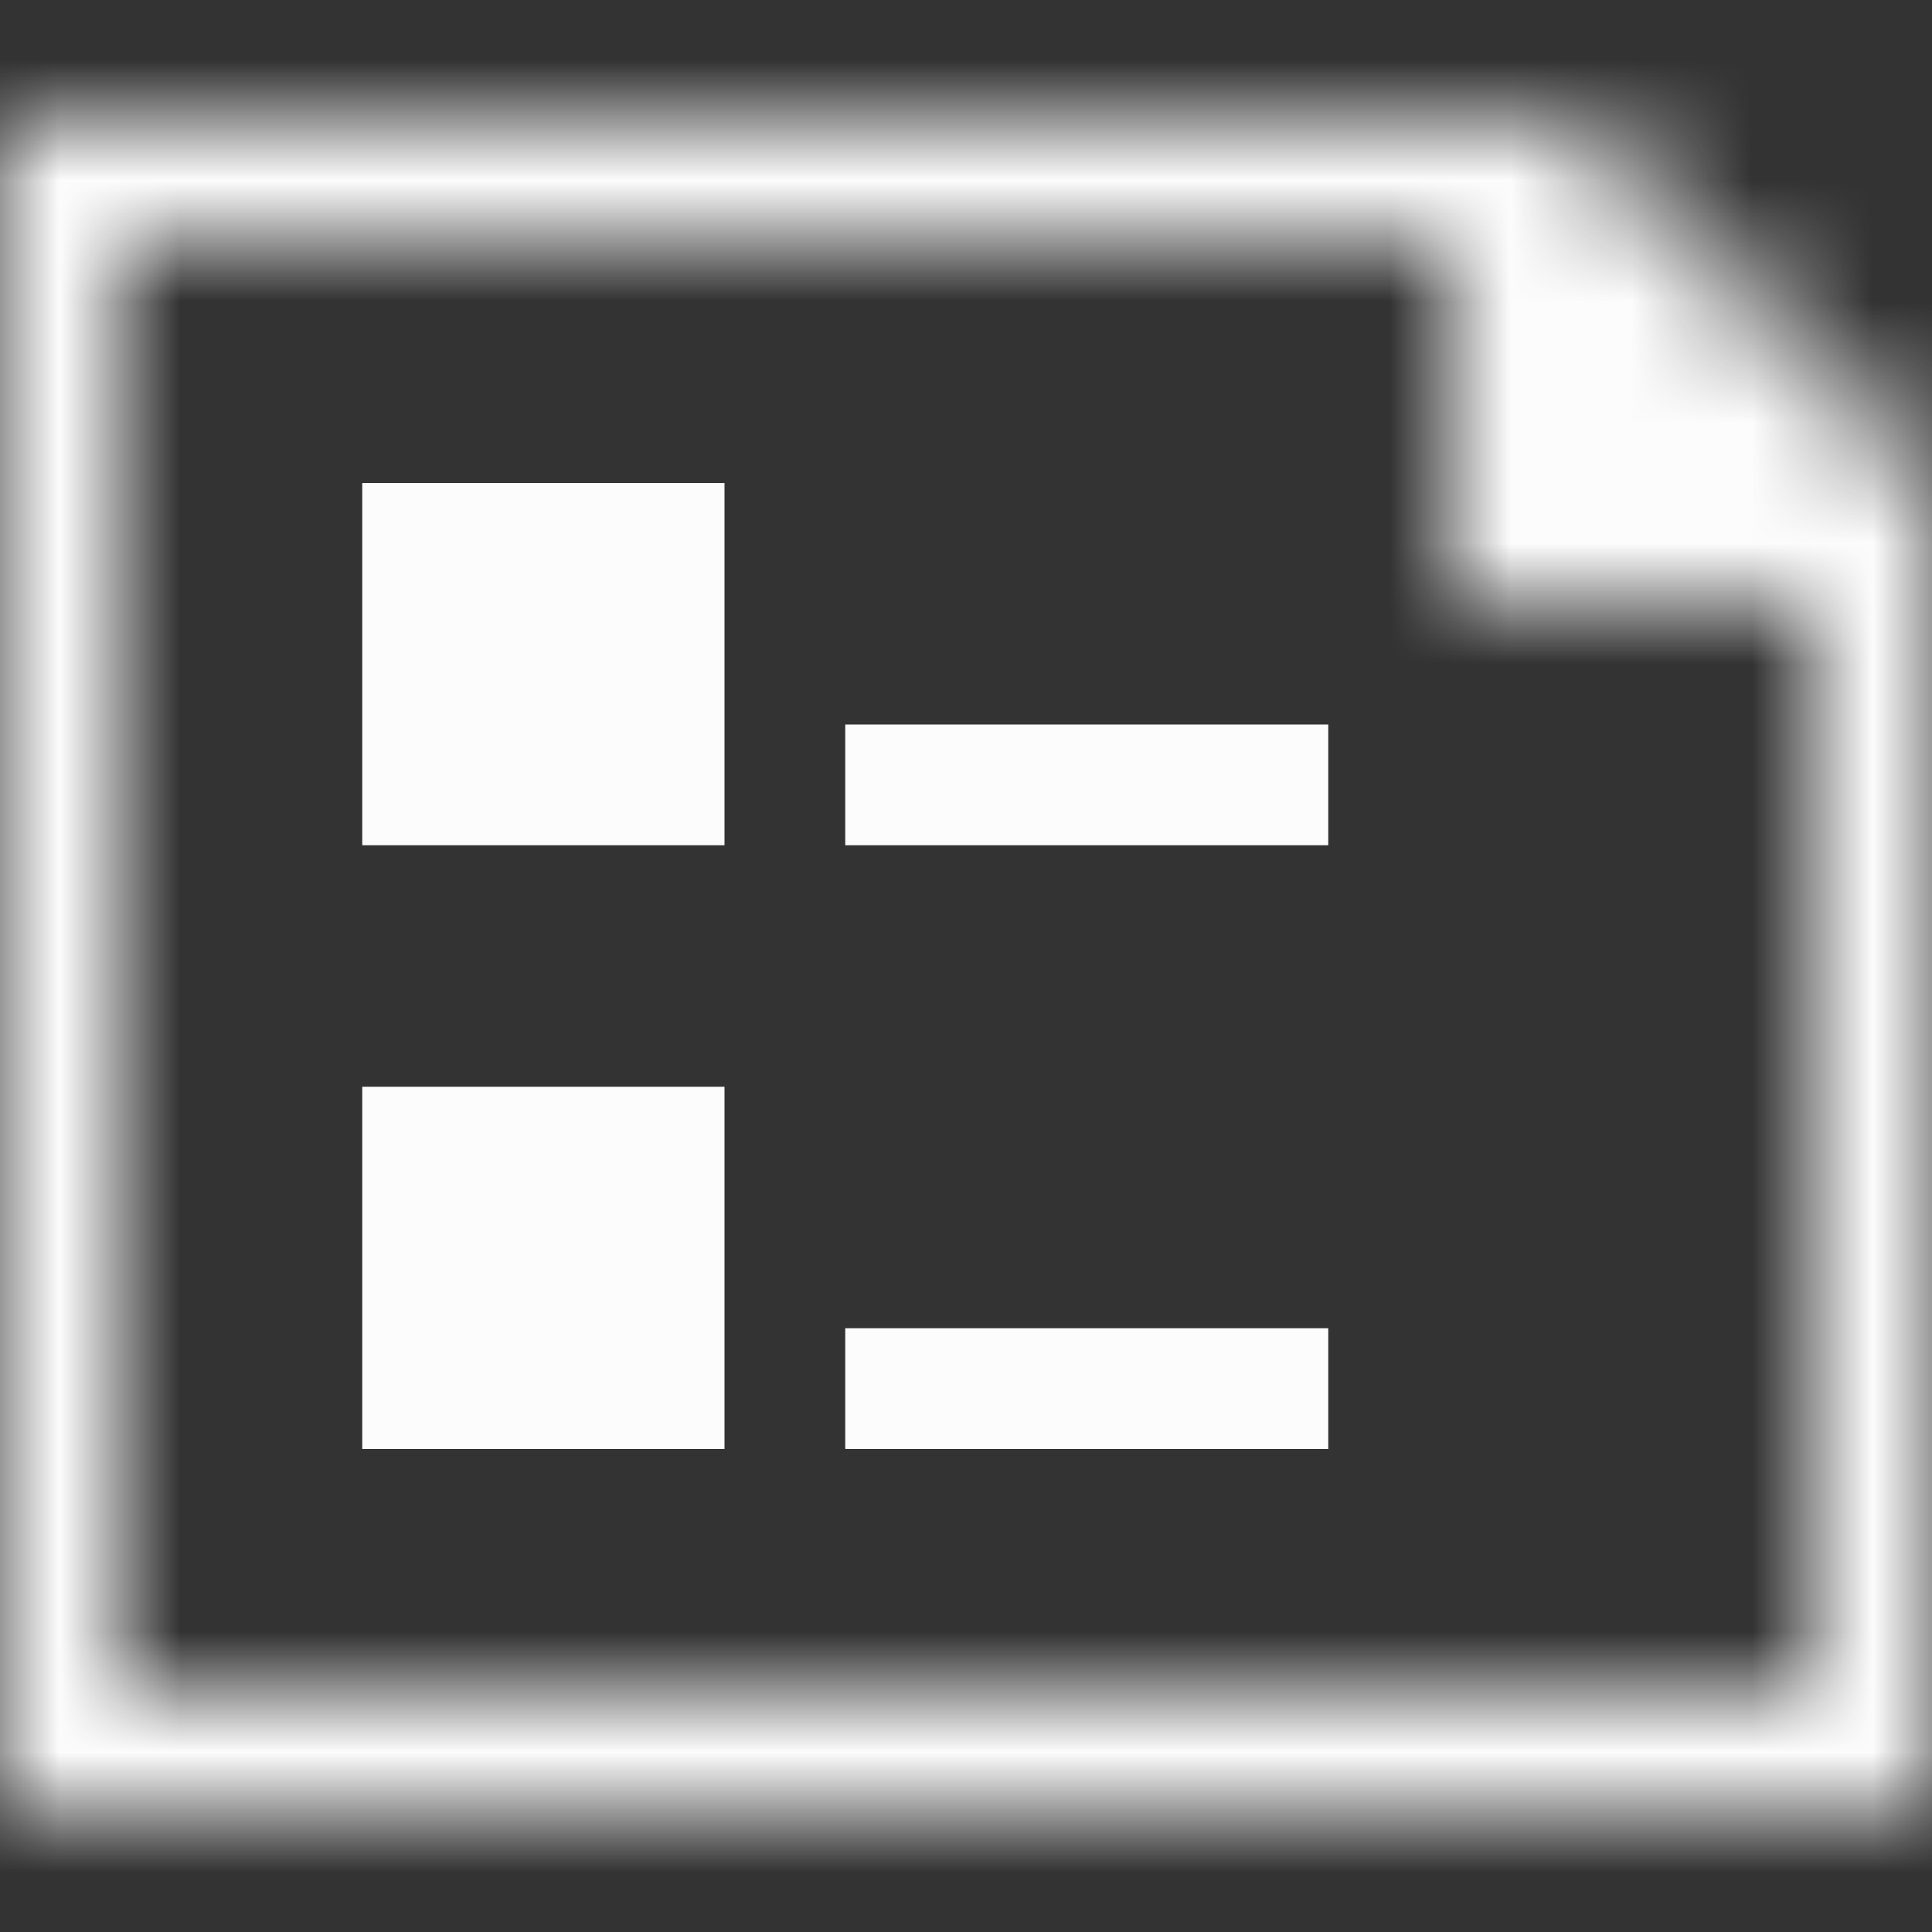 <svg width="16" height="16" viewBox="0 0 16 16" fill="none" xmlns="http://www.w3.org/2000/svg">
<rect x="0" y="0" width="16" height="16" fill="#333333" stroke="none"/>
<mask id="path-1-inside-1_842_22441" fill="white">
<path d="M0 1H1V15H0V1Z"/>
<path d="M15 5H16V15H15V5Z"/>
<path d="M1 14H15V15H1V14Z"/>
<path d="M1 1H12V2H1V1Z"/>
<path d="M16 4L13 1H12V5H16V4Z"/>
</mask>
<path d="M0 1V-1H-2V1H0ZM0 15H-2V17H0V15ZM15 5V3H13V5H15ZM16 15V17H18V15H16ZM1 14V12H-1V14H1ZM15 14H17V12H15V14ZM12 2V4H14V2H12ZM1 2H-1V4H1V2ZM13 1L14.414 -0.414L13.828 -1H13V1ZM16 4H18V3.172L17.414 2.586L16 4ZM12 5H10V7H12V5ZM0 3H1V-1H0V3ZM-1 1V15H3V1H-1ZM1 13H0V17H1V13ZM2 15V1H-2V15H2ZM15 7H16V3H15V7ZM14 5V15H18V5H14ZM16 13H15V17H16V13ZM17 15V5H13V15H17ZM1 16H15V12H1V16ZM13 14V15H17V14H13ZM15 13H1V17H15V13ZM3 15V14H-1V15H3ZM1 3H12V-1H1V3ZM10 1V2H14V1H10ZM12 0H1V4H12V0ZM3 2V1H-1V2H3ZM11.586 2.414L14.586 5.414L17.414 2.586L14.414 -0.414L11.586 2.414ZM14 5V1H10V5H14ZM12 3H13V-1H12V3ZM14 4V5H18V4H14ZM16 3H12V7H16V3Z" fill="#FCFCFC" mask="url(#path-1-inside-1_842_22441)"/>
<rect x="3" y="4" width="3" height="3" fill="#FCFCFC"/>
<rect x="3" y="9" width="3" height="3" fill="#FCFCFC"/>
<rect x="7" y="6" width="4" height="1" fill="#FCFCFC"/>
<rect x="7" y="11" width="4" height="1" fill="#FCFCFC"/>
</svg>
